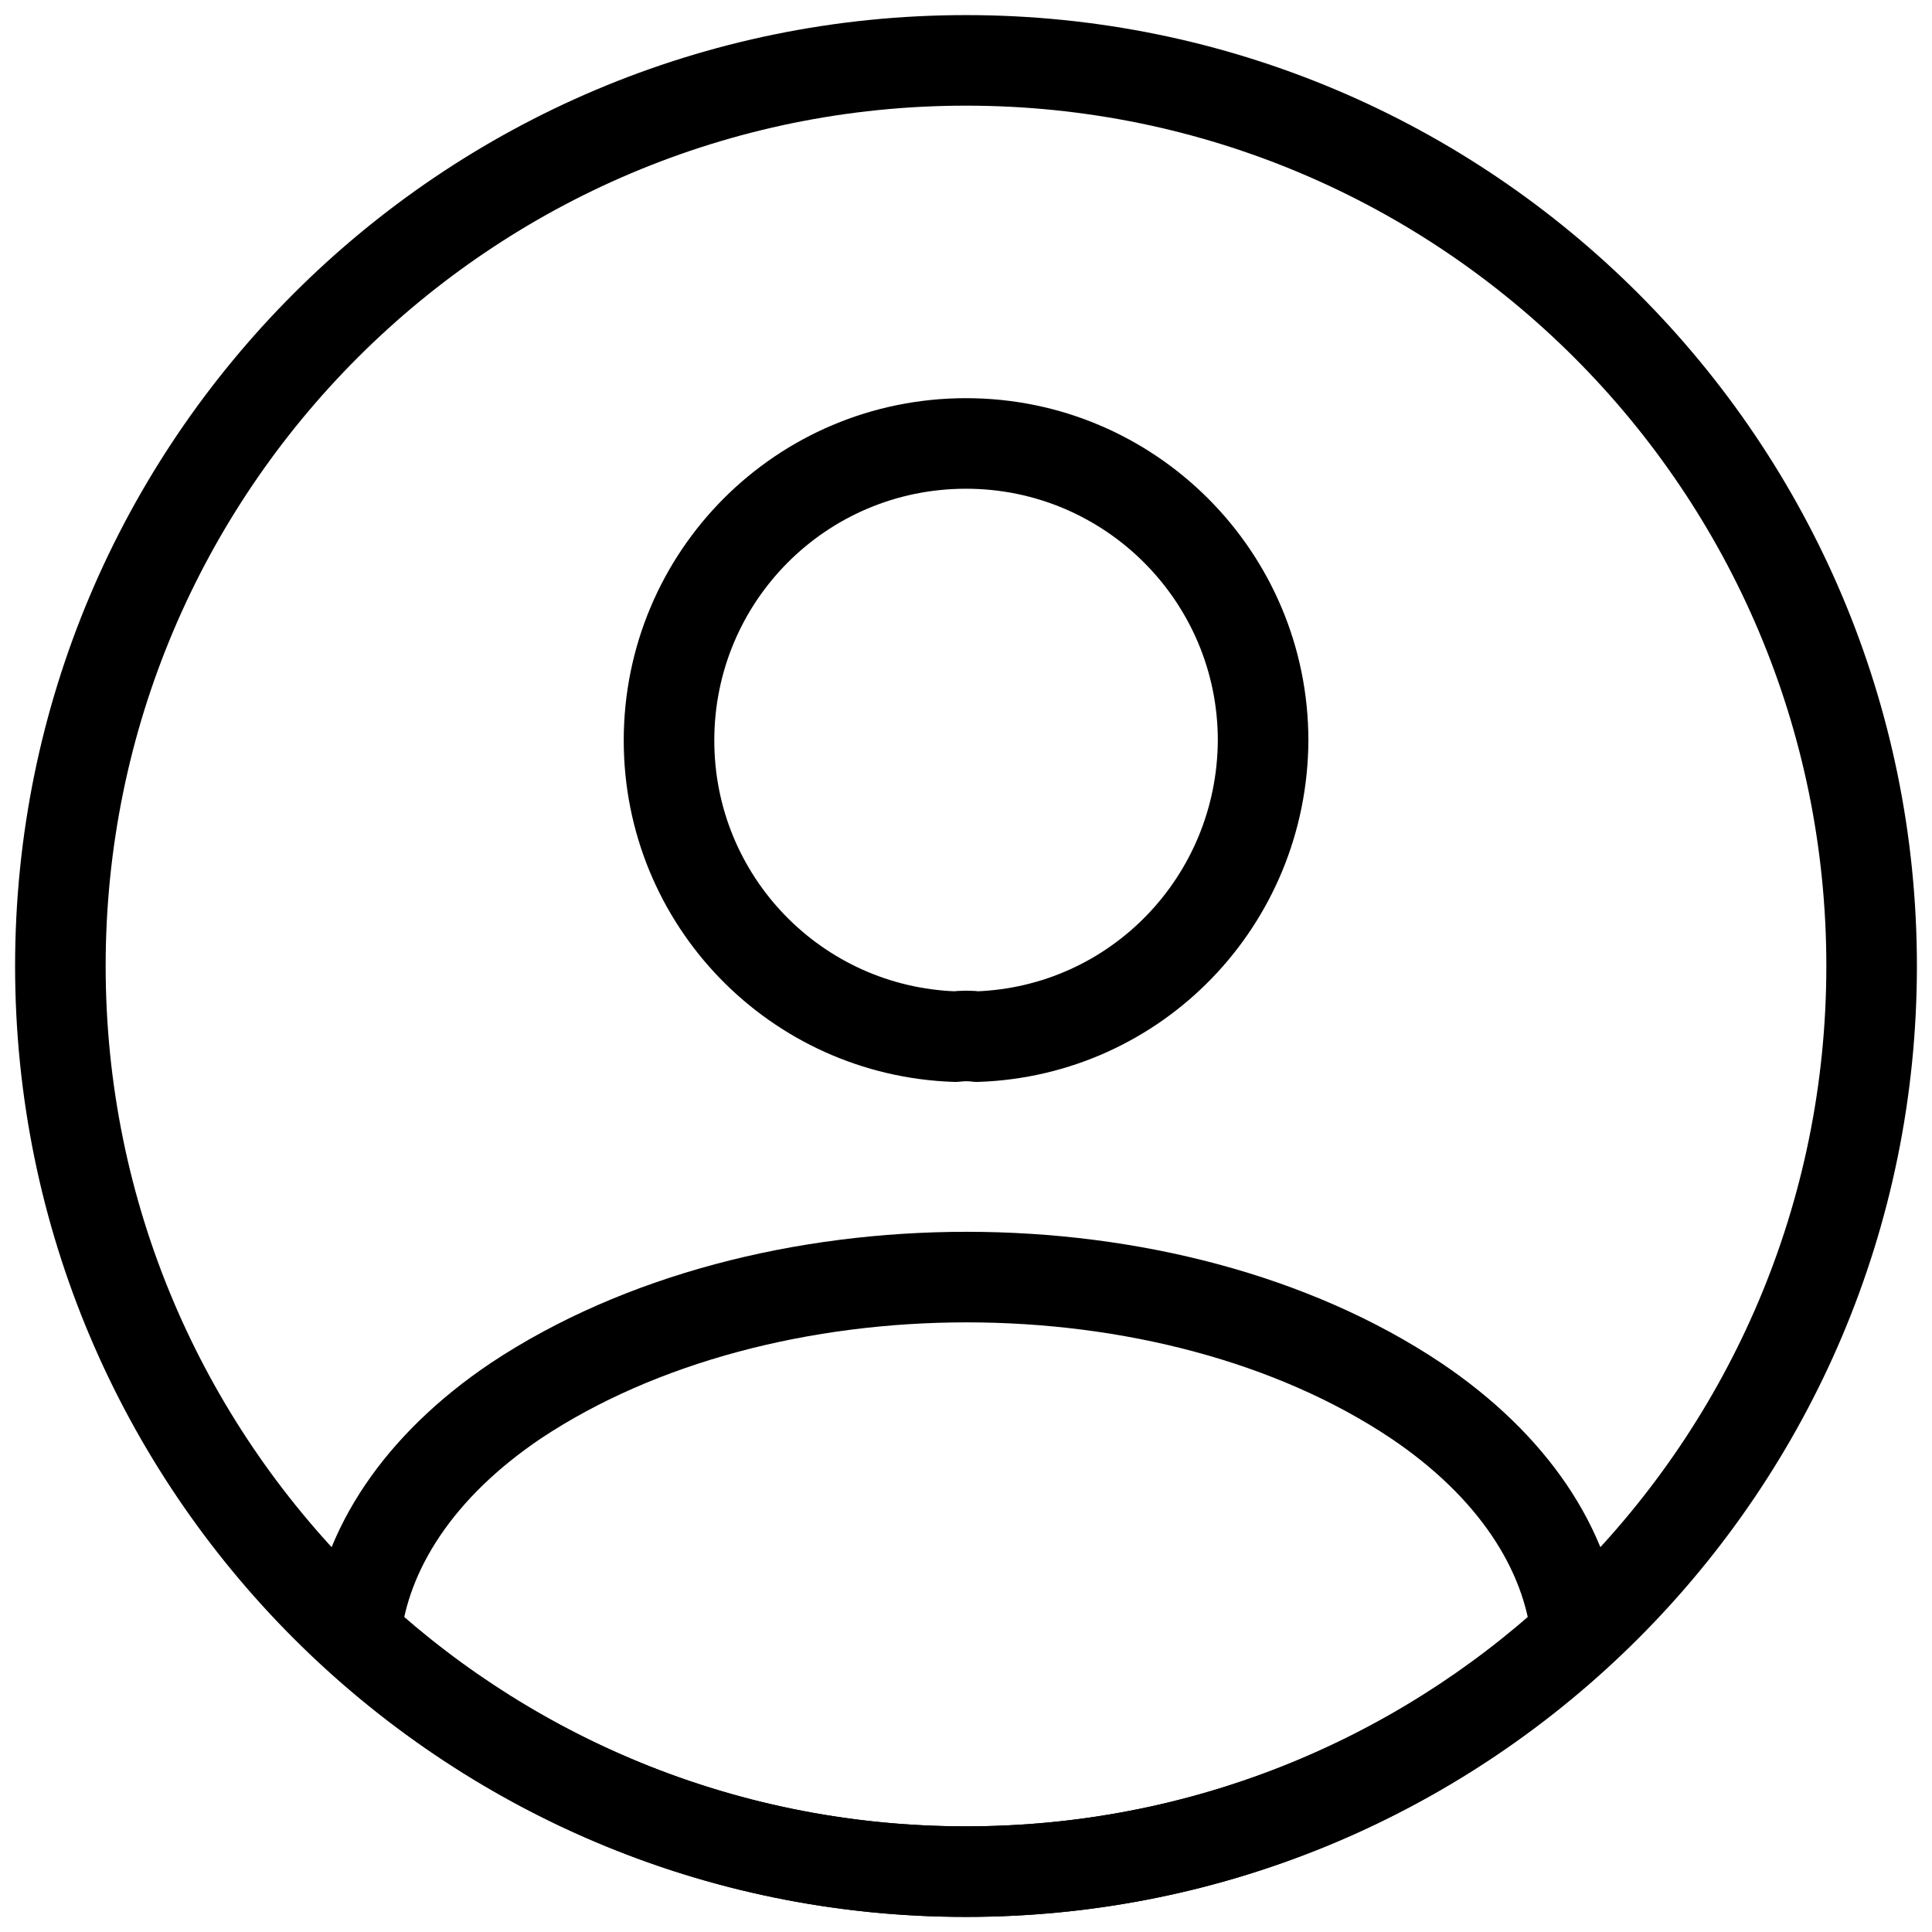 <svg width="32" height="32" viewBox="0 0 32 32" fill="none" xmlns="http://www.w3.org/2000/svg">
<path d="M16.181 17.17C16.076 17.155 15.941 17.155 15.821 17.17C13.181 17.08 11.081 14.92 11.081 12.265C11.081 9.55 13.271 7.345 16.001 7.345C18.716 7.345 20.921 9.55 20.921 12.265C20.906 14.92 18.821 17.08 16.181 17.17Z" stroke="#000000" stroke-width="1.5" stroke-linecap="round" stroke-linejoin="round"/>
<path d="M26.11 27.07C23.44 29.515 19.9 31 16 31C12.1 31 8.56 29.515 5.89 27.07C6.04 25.66 6.94 24.28 8.545 23.2C12.655 20.47 19.375 20.47 23.455 23.2C25.06 24.28 25.96 25.66 26.11 27.07Z" stroke="#000000" stroke-width="1.5" stroke-linecap="round" stroke-linejoin="round"/>
<path d="M16 31C24.284 31 31 24.284 31 16C31 7.716 24.284 1 16 1C7.716 1 1 7.716 1 16C1 24.284 7.716 31 16 31Z" stroke="#000000" stroke-width="1.5" stroke-linecap="round" stroke-linejoin="round"/>
</svg>
